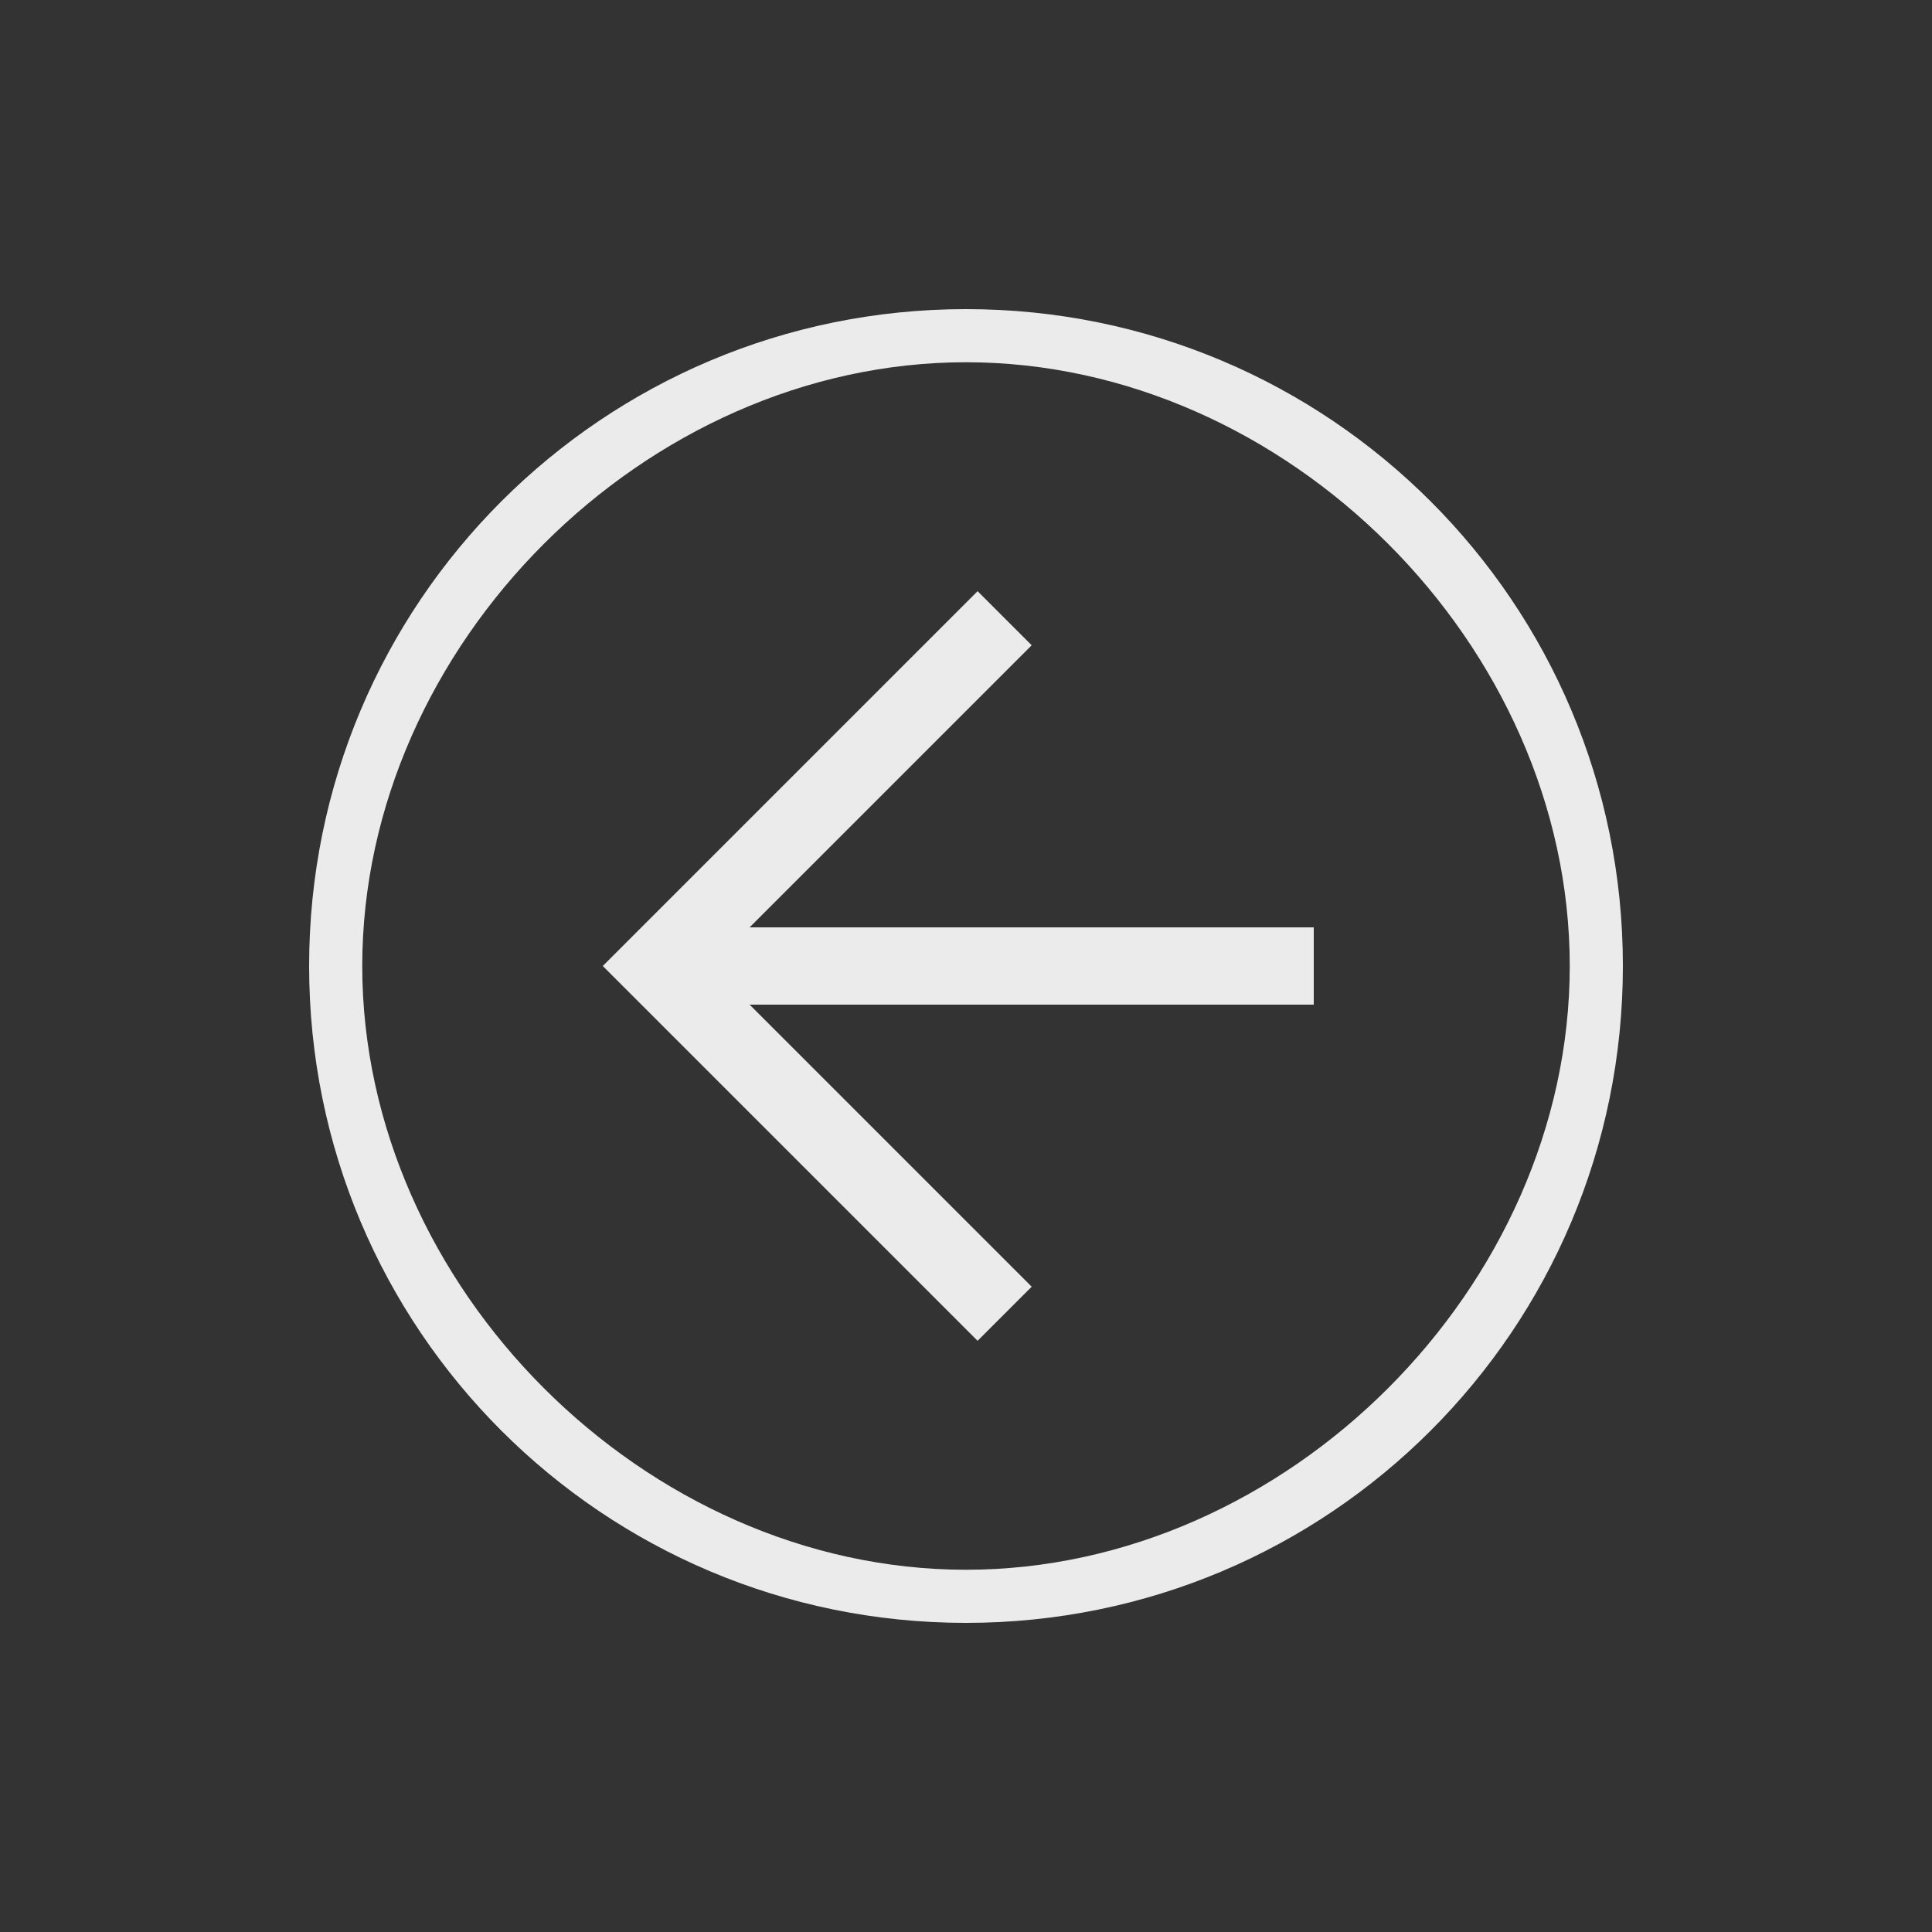 <svg width="40" height="40" viewBox="0 0 40 40" fill="none" xmlns="http://www.w3.org/2000/svg">
<rect x="0" y="0" width="40" height="40" fill="#333333" stroke="none"/>
<path d="M20 33.6C12.48 33.6 6.4 27.52 6.4 20C6.4 12.48 12.48 6.4 20 6.4C27.52 6.4 33.6 12.48 33.6 20C33.6 27.52 27.52 33.6 20 33.6ZM20 7.5C13.36 7.5 7.5 13.36 7.5 20C7.5 26.64 13.36 32.5 20 32.5C26.64 32.5 32.5 26.64 32.5 20C32.5 13.36 26.64 7.5 20 7.5Z" fill="#EBEBEB"/>
<path d="M20.24 27.76L12.48 20L20.24 12.24L21.36 13.36L14.72 20L21.36 26.64L20.24 27.76Z" fill="#EBEBEB"/>
<path d="M13.6 19.2H27.2V20.8H13.6V19.2Z" fill="#EBEBEB"/>
</svg>
